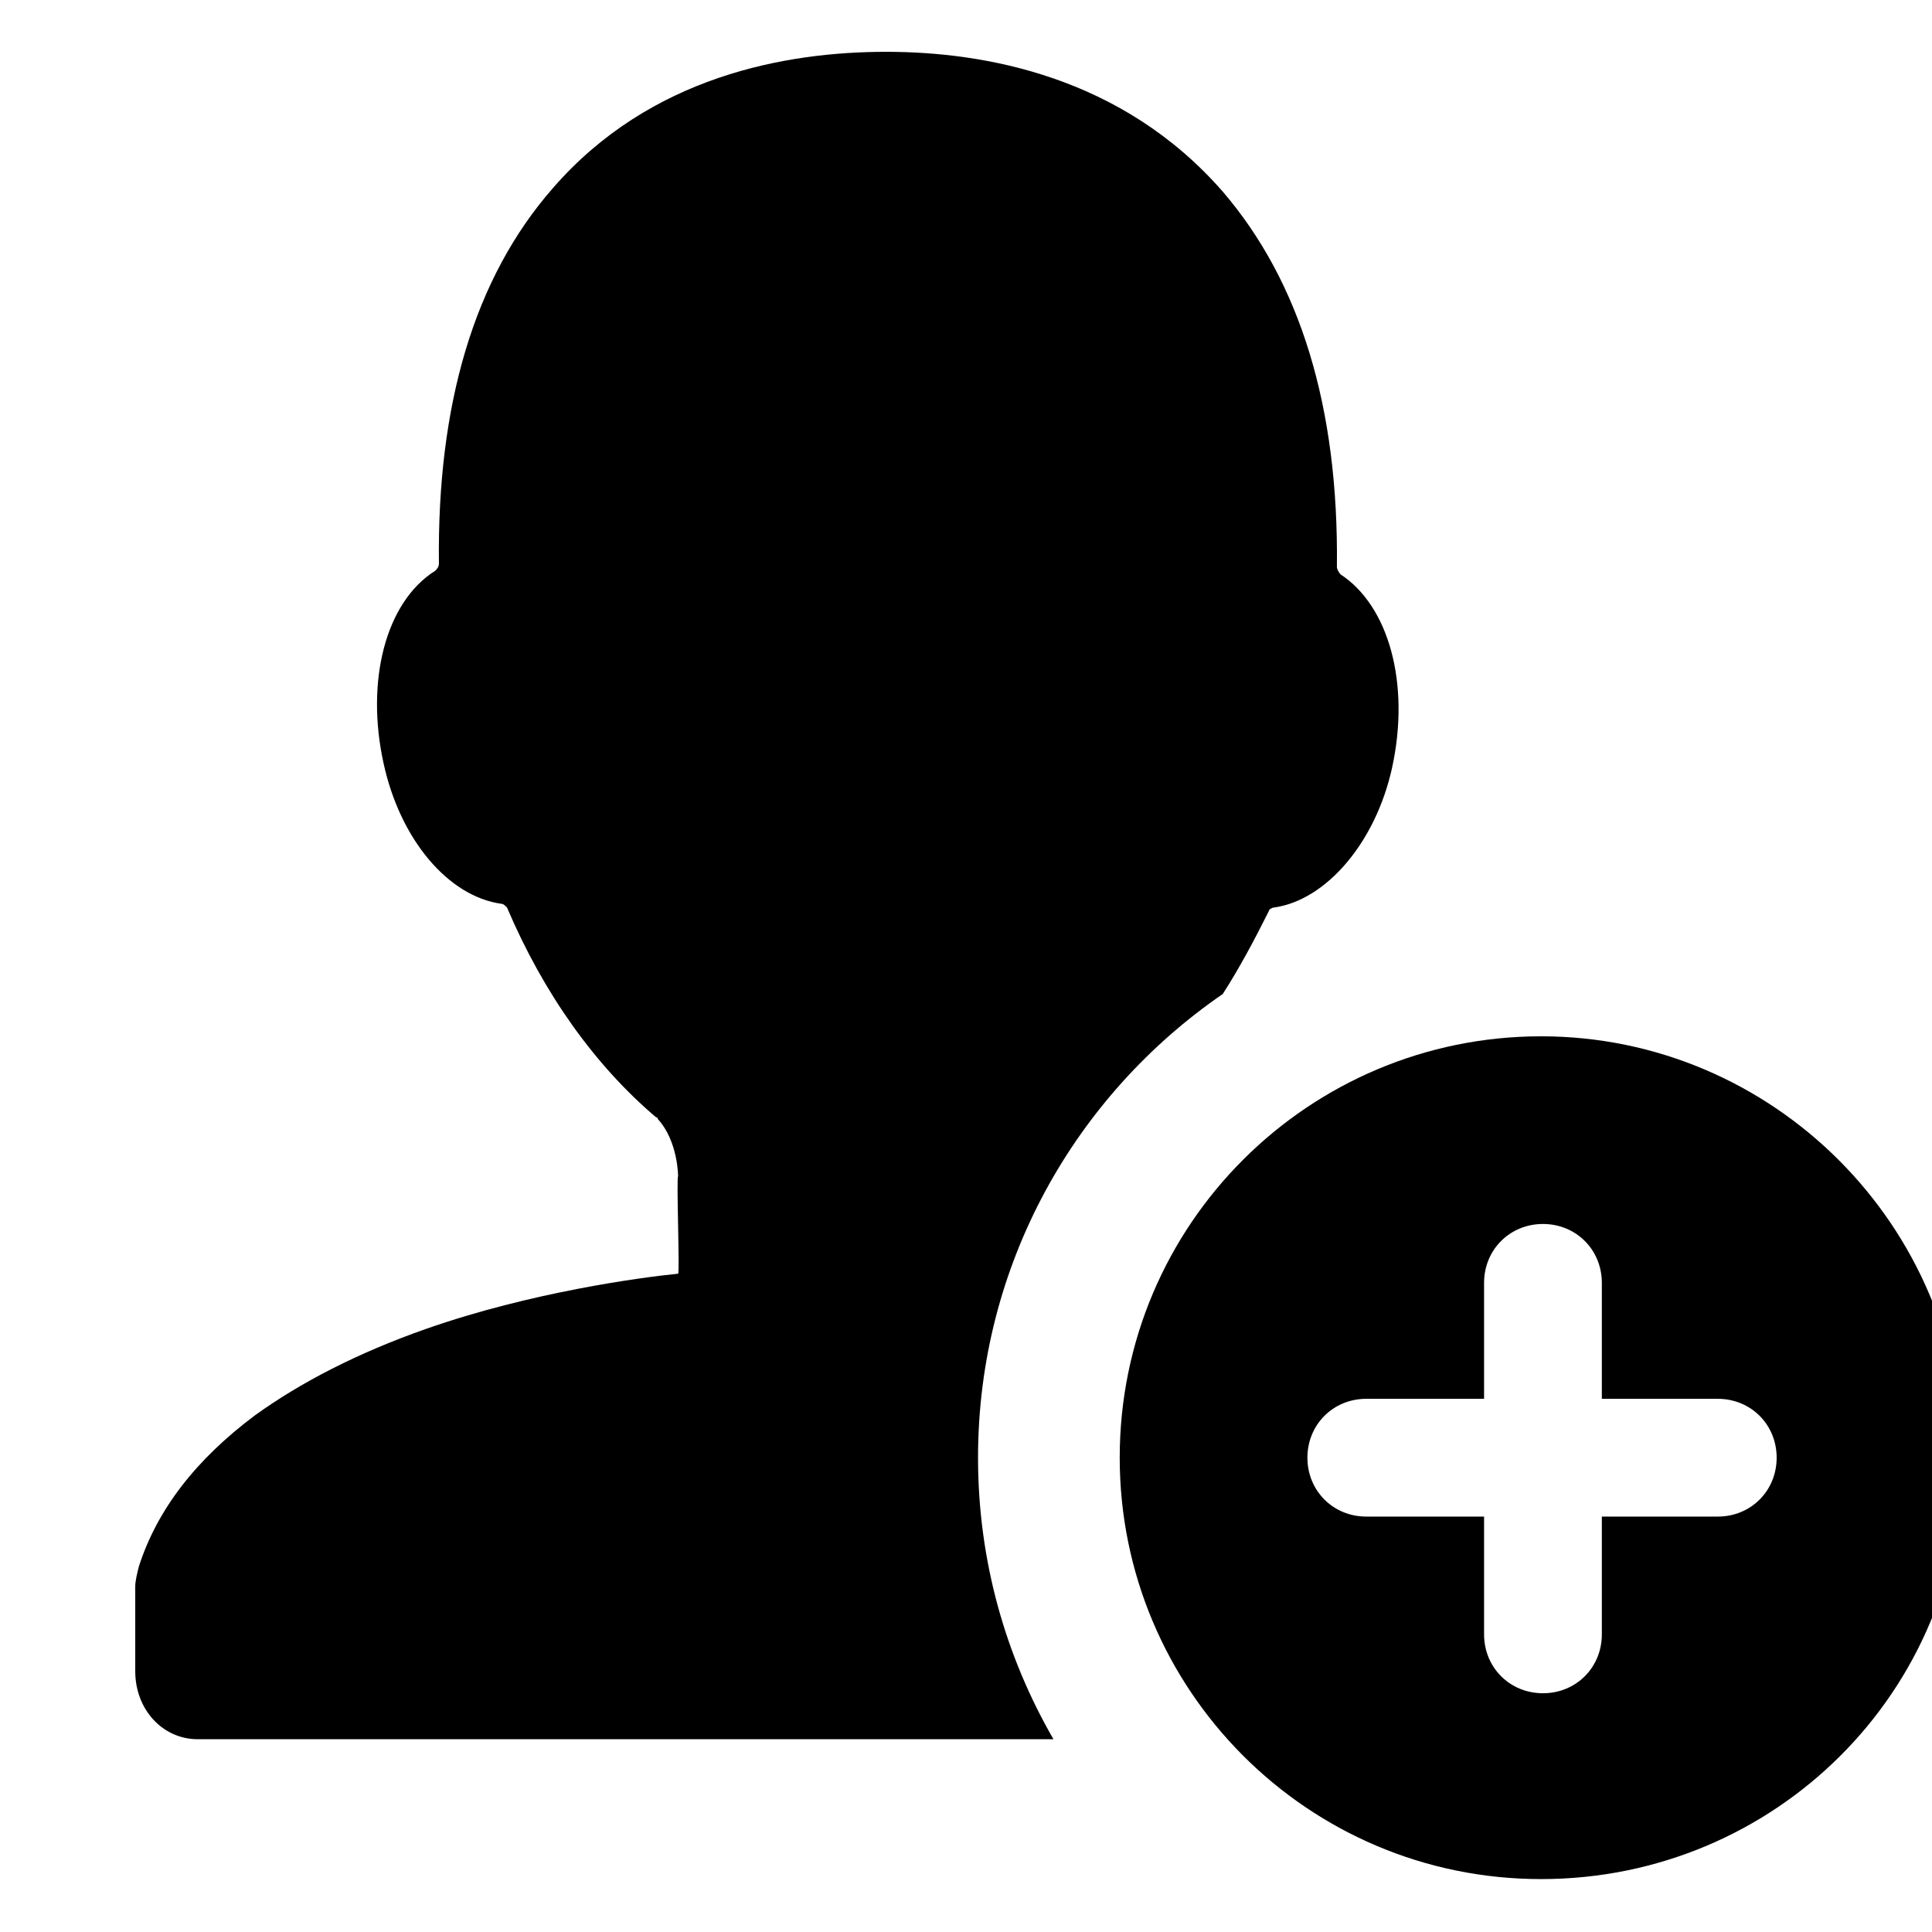 <svg t="1591696853585" class="icon" viewBox="0 0 1399 1024" version="1.1" xmlns="http://www.w3.org/2000/svg" p-id="1368" width="128" height="128"><path d="M885.431 532.27c-106.602 73.281-177.217 195.872-177.217 335.779 0 74.621 19.996 143.912 54.625 203.868H143.241c-25.326 0-45.306-21.32-45.306-49.295v-61.296c0-3.989 1.324-9.32 2.665-14.65 13.325-41.3 41.3-77.286 83.957-109.267 33.305-23.985 74.605-45.306 123.916-62.62 75.946-26.65 155.897-37.311 182.547-39.976 1.324 0-1.324-69.291 0-70.632 0 0 0-25.31-14.65-41.316 0 0 0-1.324-1.324-1.324-43.981-37.311-81.276-89.271-107.926-151.907-1.324-1.324-2.665-2.665-3.989-2.665-38.651-5.33-73.297-46.646-85.281-101.272-13.325-59.971 1.324-117.262 37.311-139.907 1.324-1.341 2.665-2.665 2.665-5.33-1.324-114.597 25.326-206.533 82.616-271.834 70.615-81.276 169.222-98.606 241.178-98.606 70.615 0 170.563 17.331 243.843 101.272 55.966 65.285 83.957 155.897 82.616 271.818 0 1.324 1.341 4.006 2.665 5.33 34.646 22.645 50.636 78.611 37.311 139.907-12.001 54.625-47.971 95.941-85.281 101.272-1.324 0-4.006 1.324-4.006 2.665-10.676 21.336-21.353 41.332-33.337 59.988" p-id="1369"></path><path d="M1115.948 1173.188c-169.222 0-305.139-137.241-305.139-305.139 0-169.222 137.241-305.139 305.139-305.139 167.898 0 305.139 137.241 305.139 305.139 1.324 169.222-135.917 305.139-305.139 305.139m127.922-347.78h-83.941v-83.957c0-23.985-18.655-42.641-42.641-42.641-23.985 0-42.641 18.655-42.641 42.641v83.957h-85.281c-23.985 0-42.641 18.655-42.641 42.641 0 23.985 18.655 42.641 42.641 42.641h85.281V995.971c0 23.985 18.655 42.641 42.641 42.641 23.985 0 42.641-18.655 42.641-42.641v-85.281h83.941c23.985 0 42.641-18.655 42.641-42.641 0-23.985-18.655-42.641-42.641-42.641z" p-id="1370"></path></svg>
